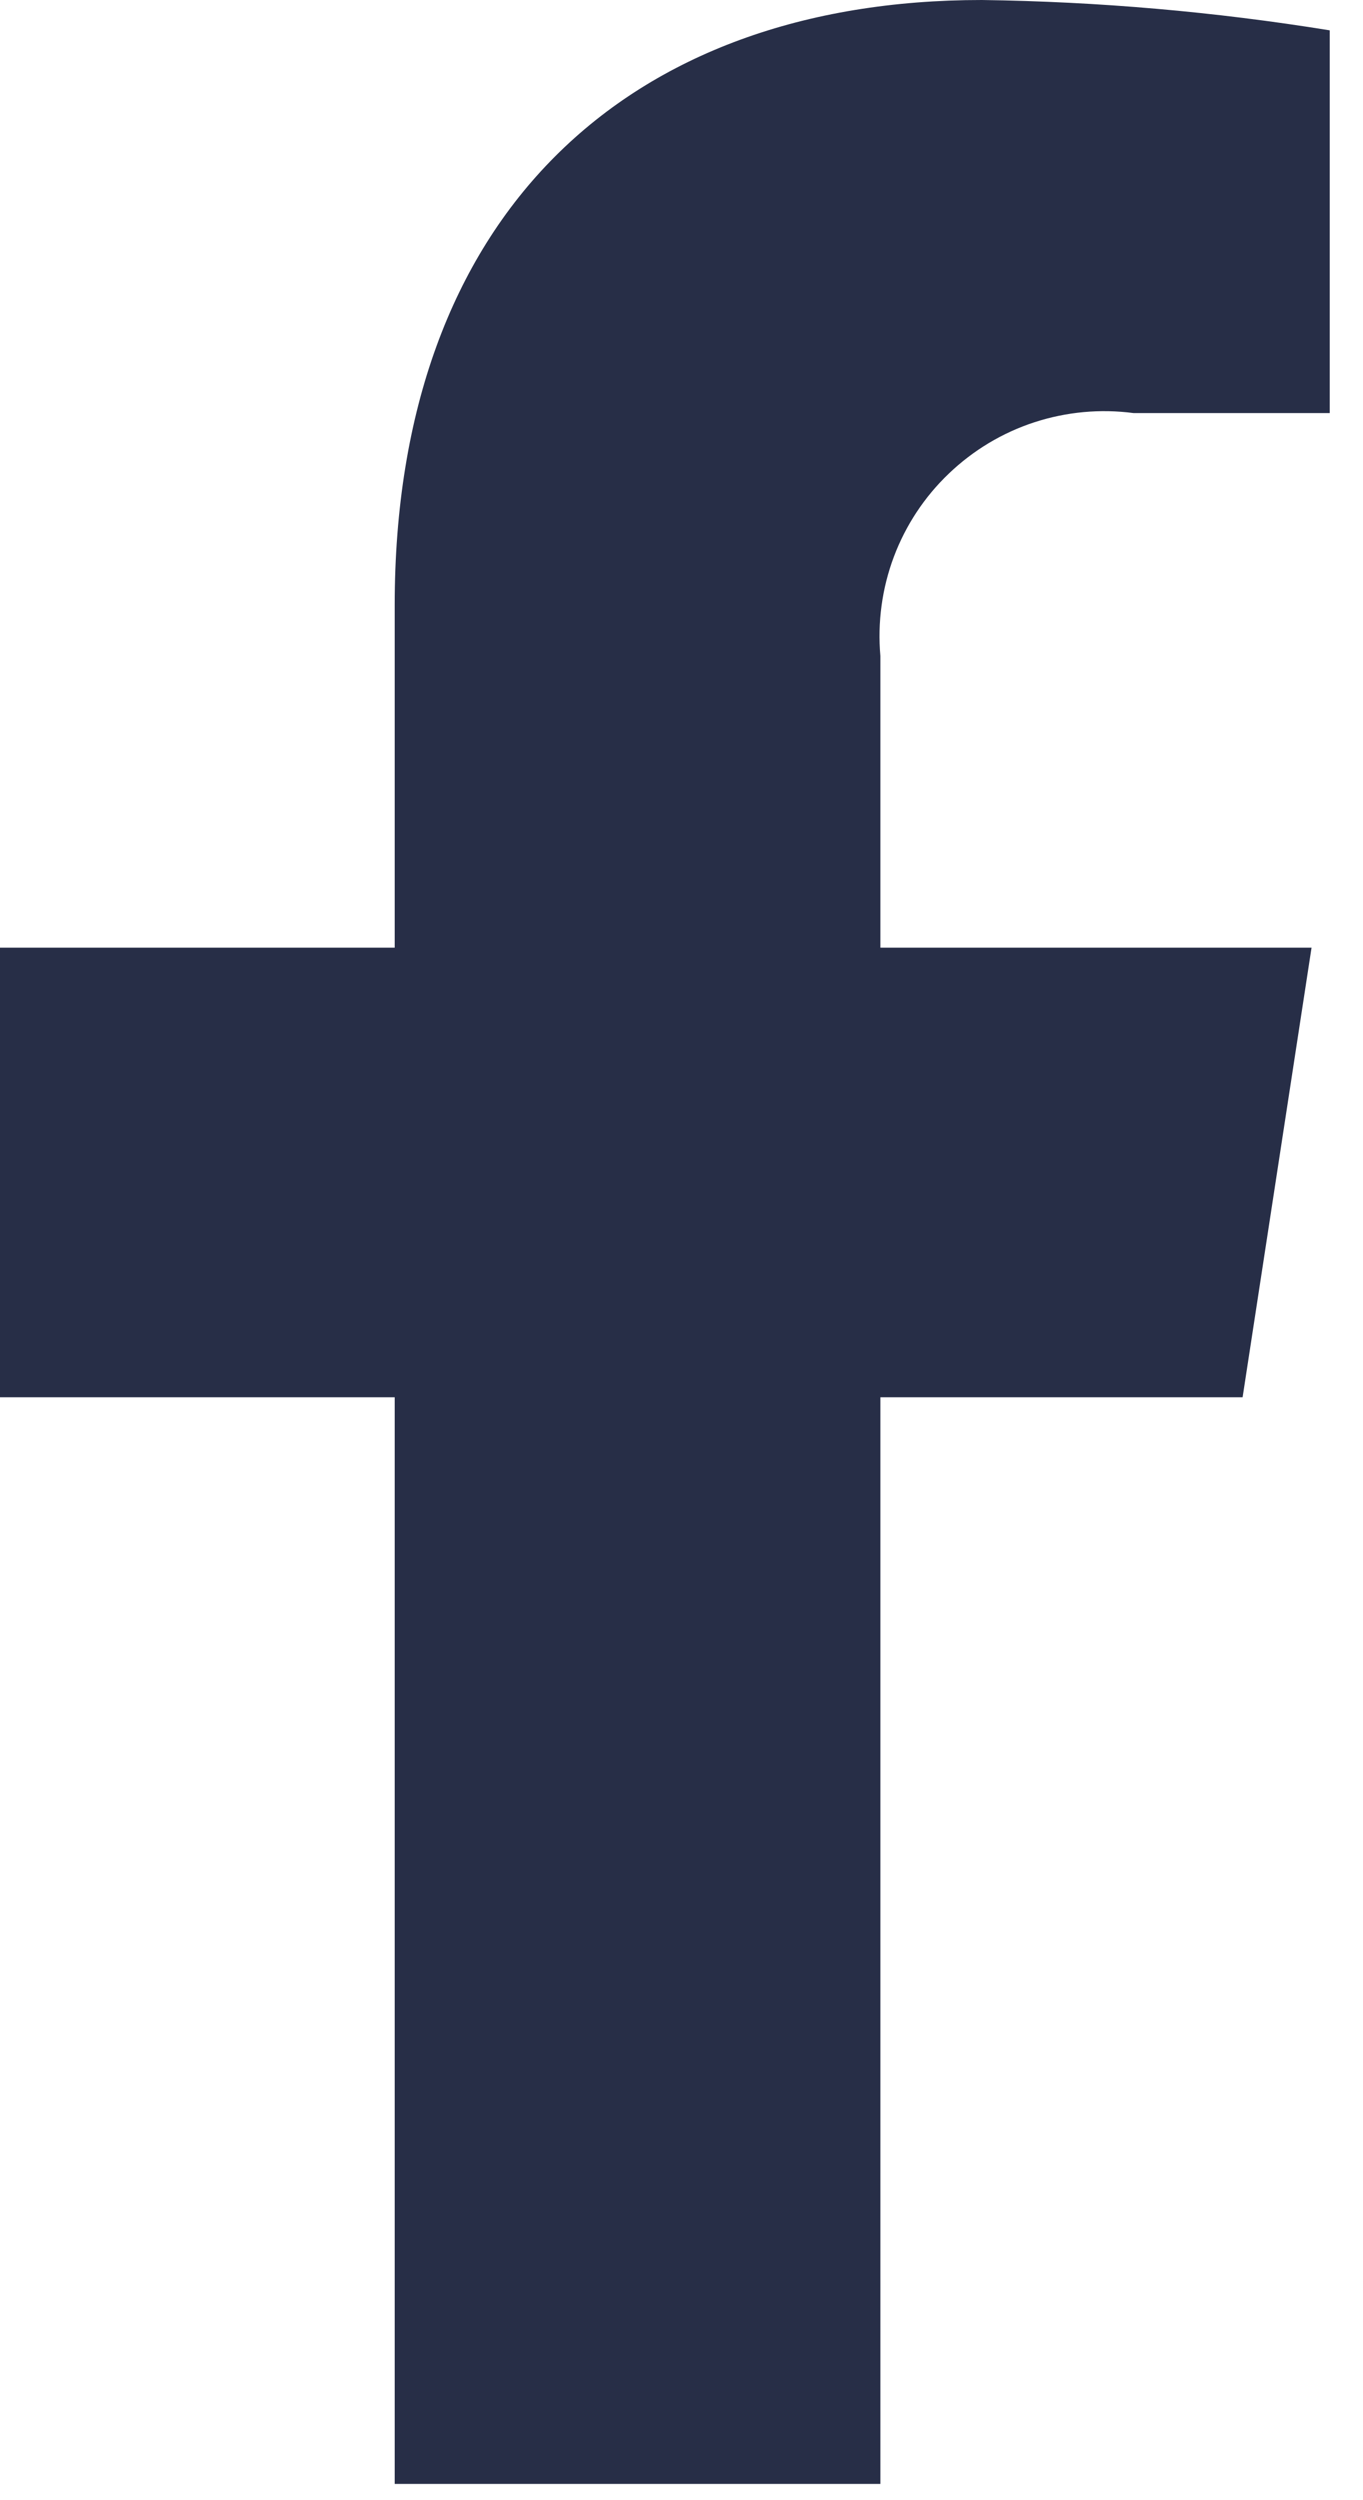 <svg width="12" height="22" viewBox="0 0 12 22" fill="none" xmlns="http://www.w3.org/2000/svg">
<path d="M10.94 12.295L11.547 8.339H7.751V5.772C7.725 5.477 7.765 5.179 7.869 4.901C7.973 4.624 8.138 4.373 8.353 4.168C8.567 3.963 8.824 3.808 9.106 3.716C9.388 3.624 9.687 3.596 9.981 3.635H11.707V0.267C10.694 0.103 9.67 0.014 8.644 0C5.518 0 3.475 1.895 3.475 5.324V8.339H0V12.295H3.475V21.857H7.751V12.295H10.94Z" fill="#272E47"/>
</svg>
